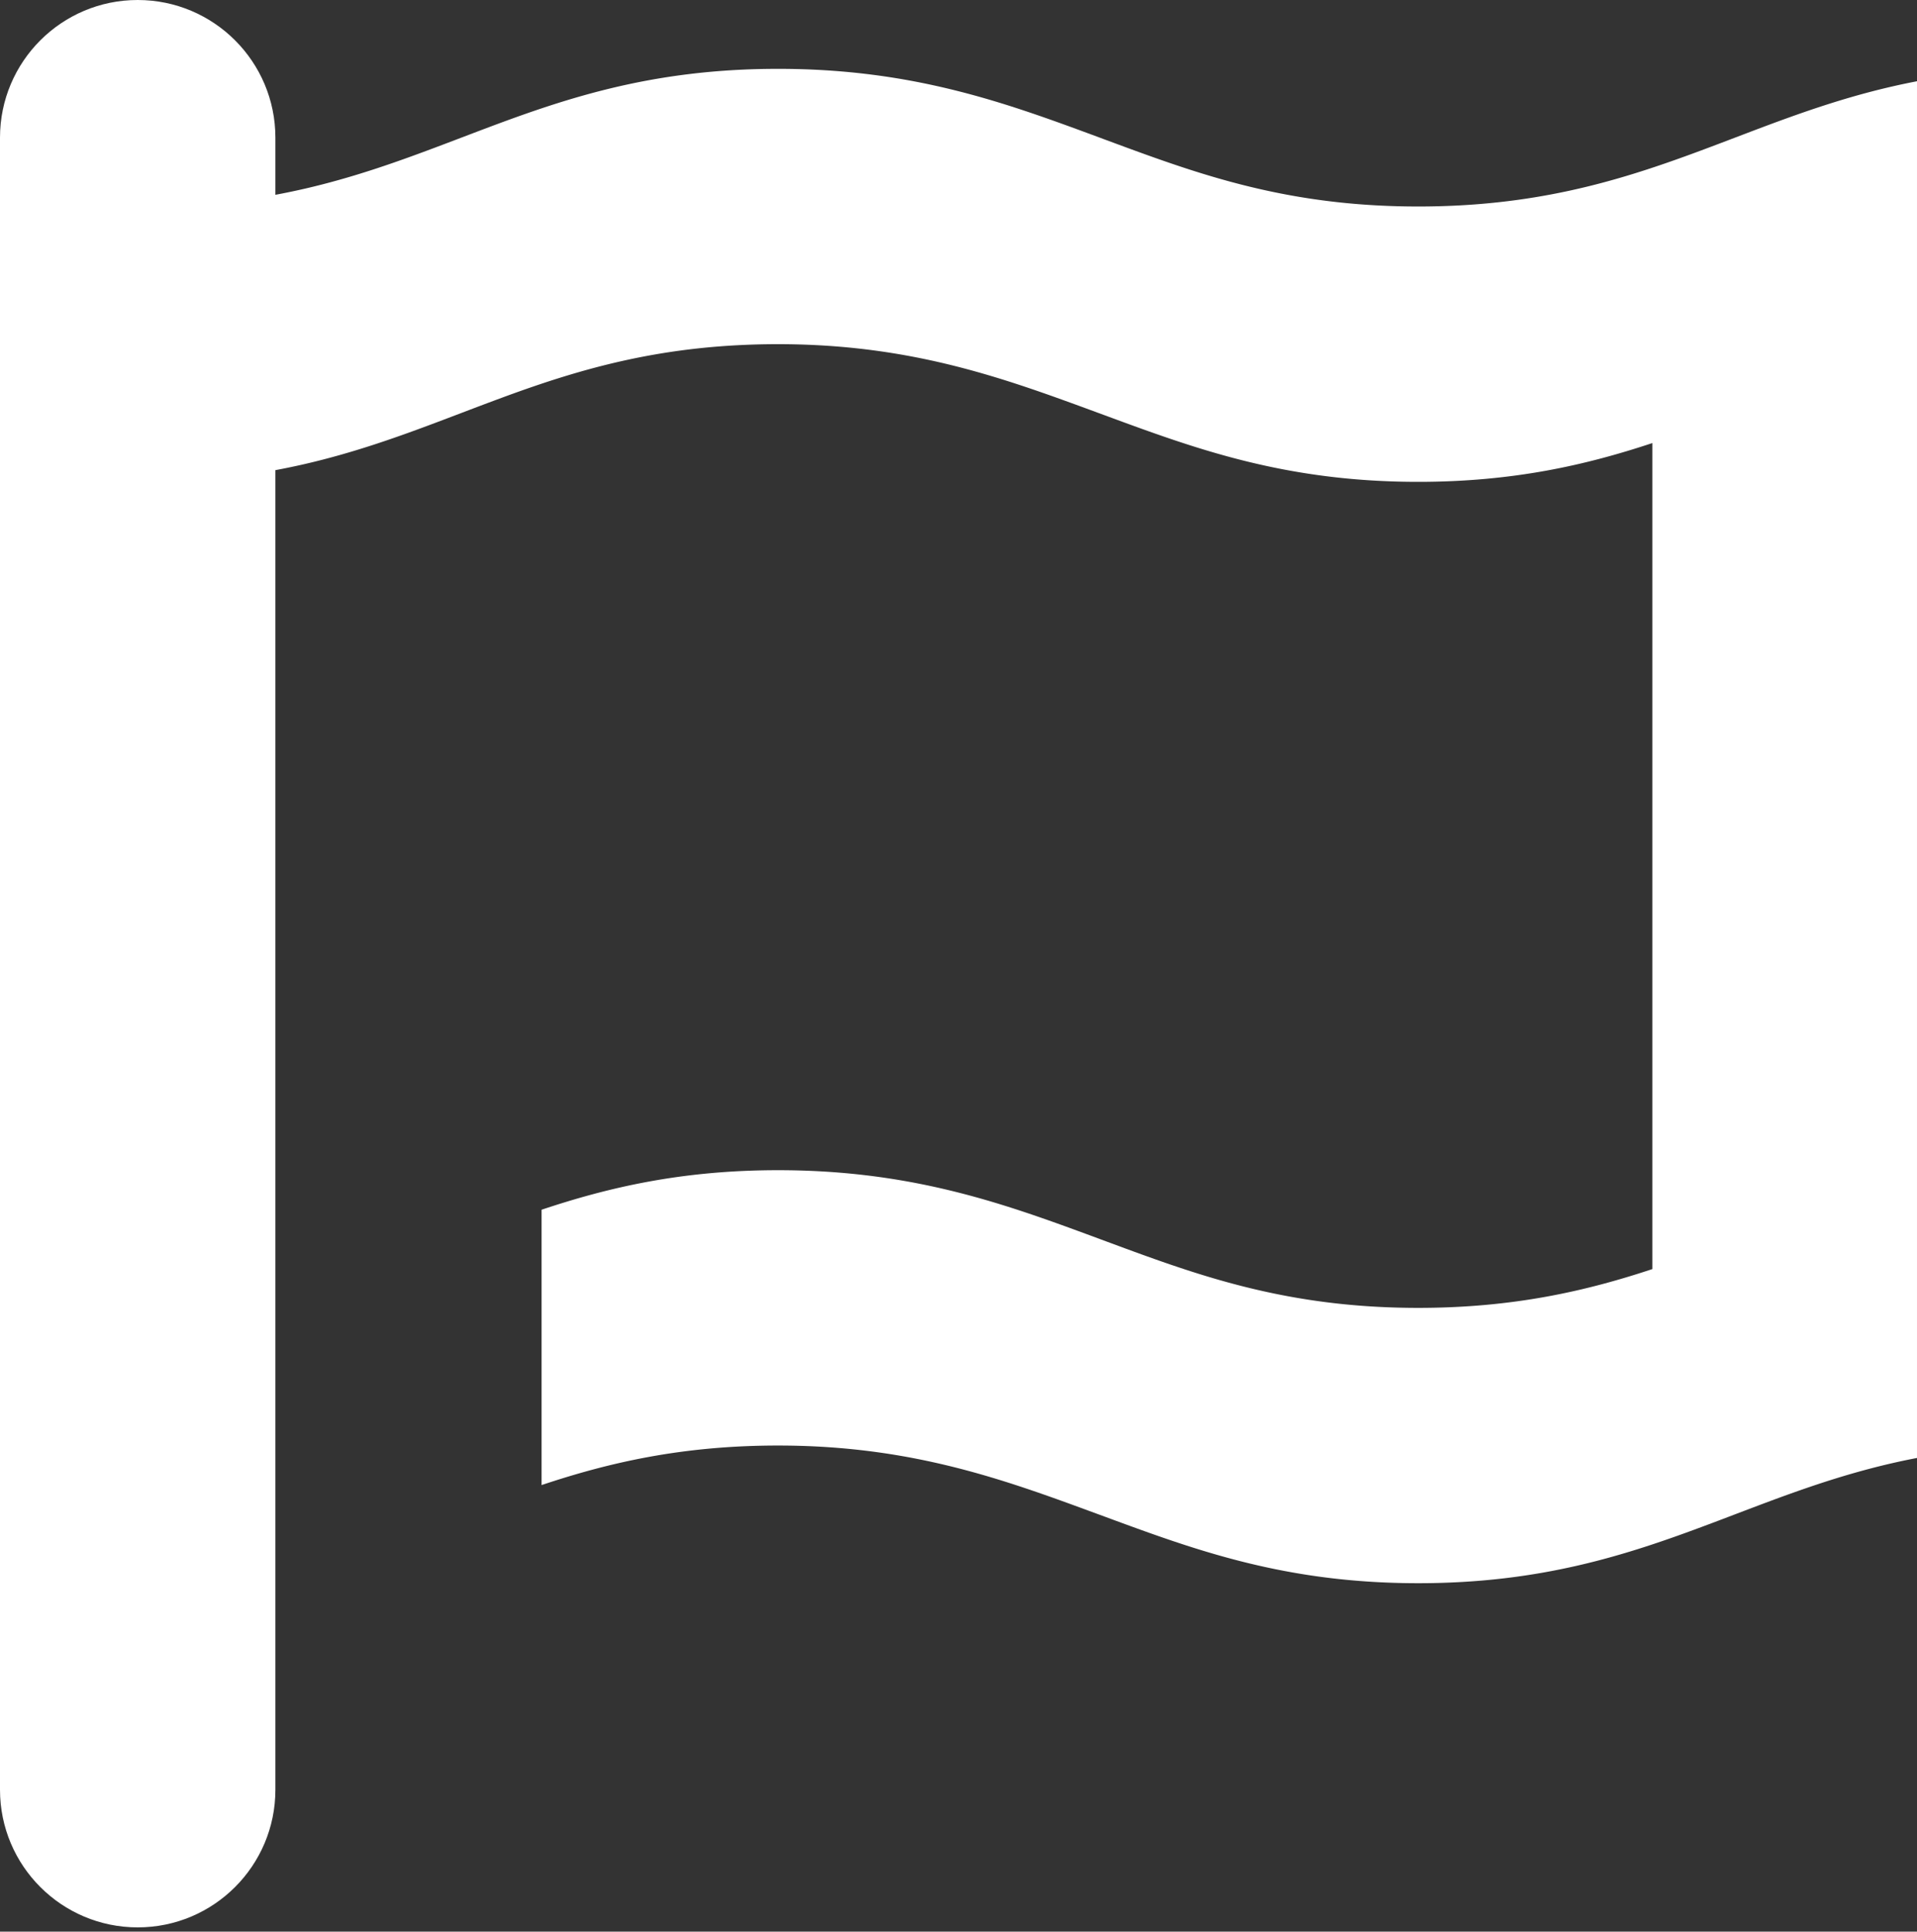 <svg width="256" height="258" xmlns="http://www.w3.org/2000/svg" preserveAspectRatio="xMidYMid">
<rect width="100%" height="100%" fill="#333333" stroke="none"/>
<path d="M103.894 9.194c18.154 0 30.568 4.597 42.98 9.194l.902.335 1.21.448 1.208.446.605.222 1.21.442c10.702 3.887 21.742 7.3 37.386 7.3 15.23 0 26.175-3.233 36.429-6.988l1.18-.435 1.175-.44 1.172-.442.584-.221 1.169-.445.584-.222 1.752-.667c7.021-2.665 14.143-5.256 22.56-6.869v183.88c-7.716 1.478-14.343 3.778-20.803 6.205l-1.172.442c-.78.295-1.559.591-2.337.888l-1.753.667-.585.222-1.171.441c-10.952 4.114-22.383 7.864-38.784 7.864-15.403 0-26.426-3.31-37.03-7.122l-1.221-.442-1.22-.445-1.218-.448-1.218-.45-.901-.33-1.244-.457-.622-.23-1.245-.455a466.4 466.4 0 00-.623-.227l-1.25-.452c-10.85-3.9-22.221-7.33-37.71-7.33-12.855 0-22.657 2.304-31.567 5.28v-36.776c8.91-2.976 18.712-5.28 31.568-5.28 16.666 0 28.494 3.874 39.924 8.066l1.223.45 1.832.678.903.335 2.418.894 1.21.443 1.168.425.585.21 1.174.418c9.996 3.53 20.548 6.47 35.064 6.47 12.707 0 22.432-2.252 31.26-5.179V59.179c-8.829 2.927-18.552 5.179-31.26 5.179-15.424 0-26.456-3.319-37.072-7.137l-1.2-.435-1.198-.437-1.219-.448-1.218-.45-.901-.33c-1.036-.382-2.072-.764-3.11-1.143l-1.249-.453-1.252-.45c-10.662-3.805-21.892-7.105-37.082-7.105-15.252 0-26.205 3.242-36.471 7.004l-1.16.428-1.154.431-1.172.442-1.17.444-1.168.445c-.778.296-1.557.593-2.337.888l-1.172.442c-10.95 4.113-22.382 7.864-38.783 7.864-.308 0-.615-.002-.92-.004V27.578c.305.003.612.004.92.004 16.401 0 27.834-3.75 38.784-7.864l1.171-.442.585-.221 1.169-.445.583-.222 1.753-.667c11.496-4.364 23.26-8.527 40.542-8.527z" fill="#ffffff"/><path d="M18.388 0C8.233 0 0 8.233 0 18.388v220.655c0 10.155 8.233 18.388 18.388 18.388 10.155 0 18.388-8.233 18.388-18.388V18.388C36.776 8.233 28.543 0 18.388 0z" fill="#ffffff"/></svg>
